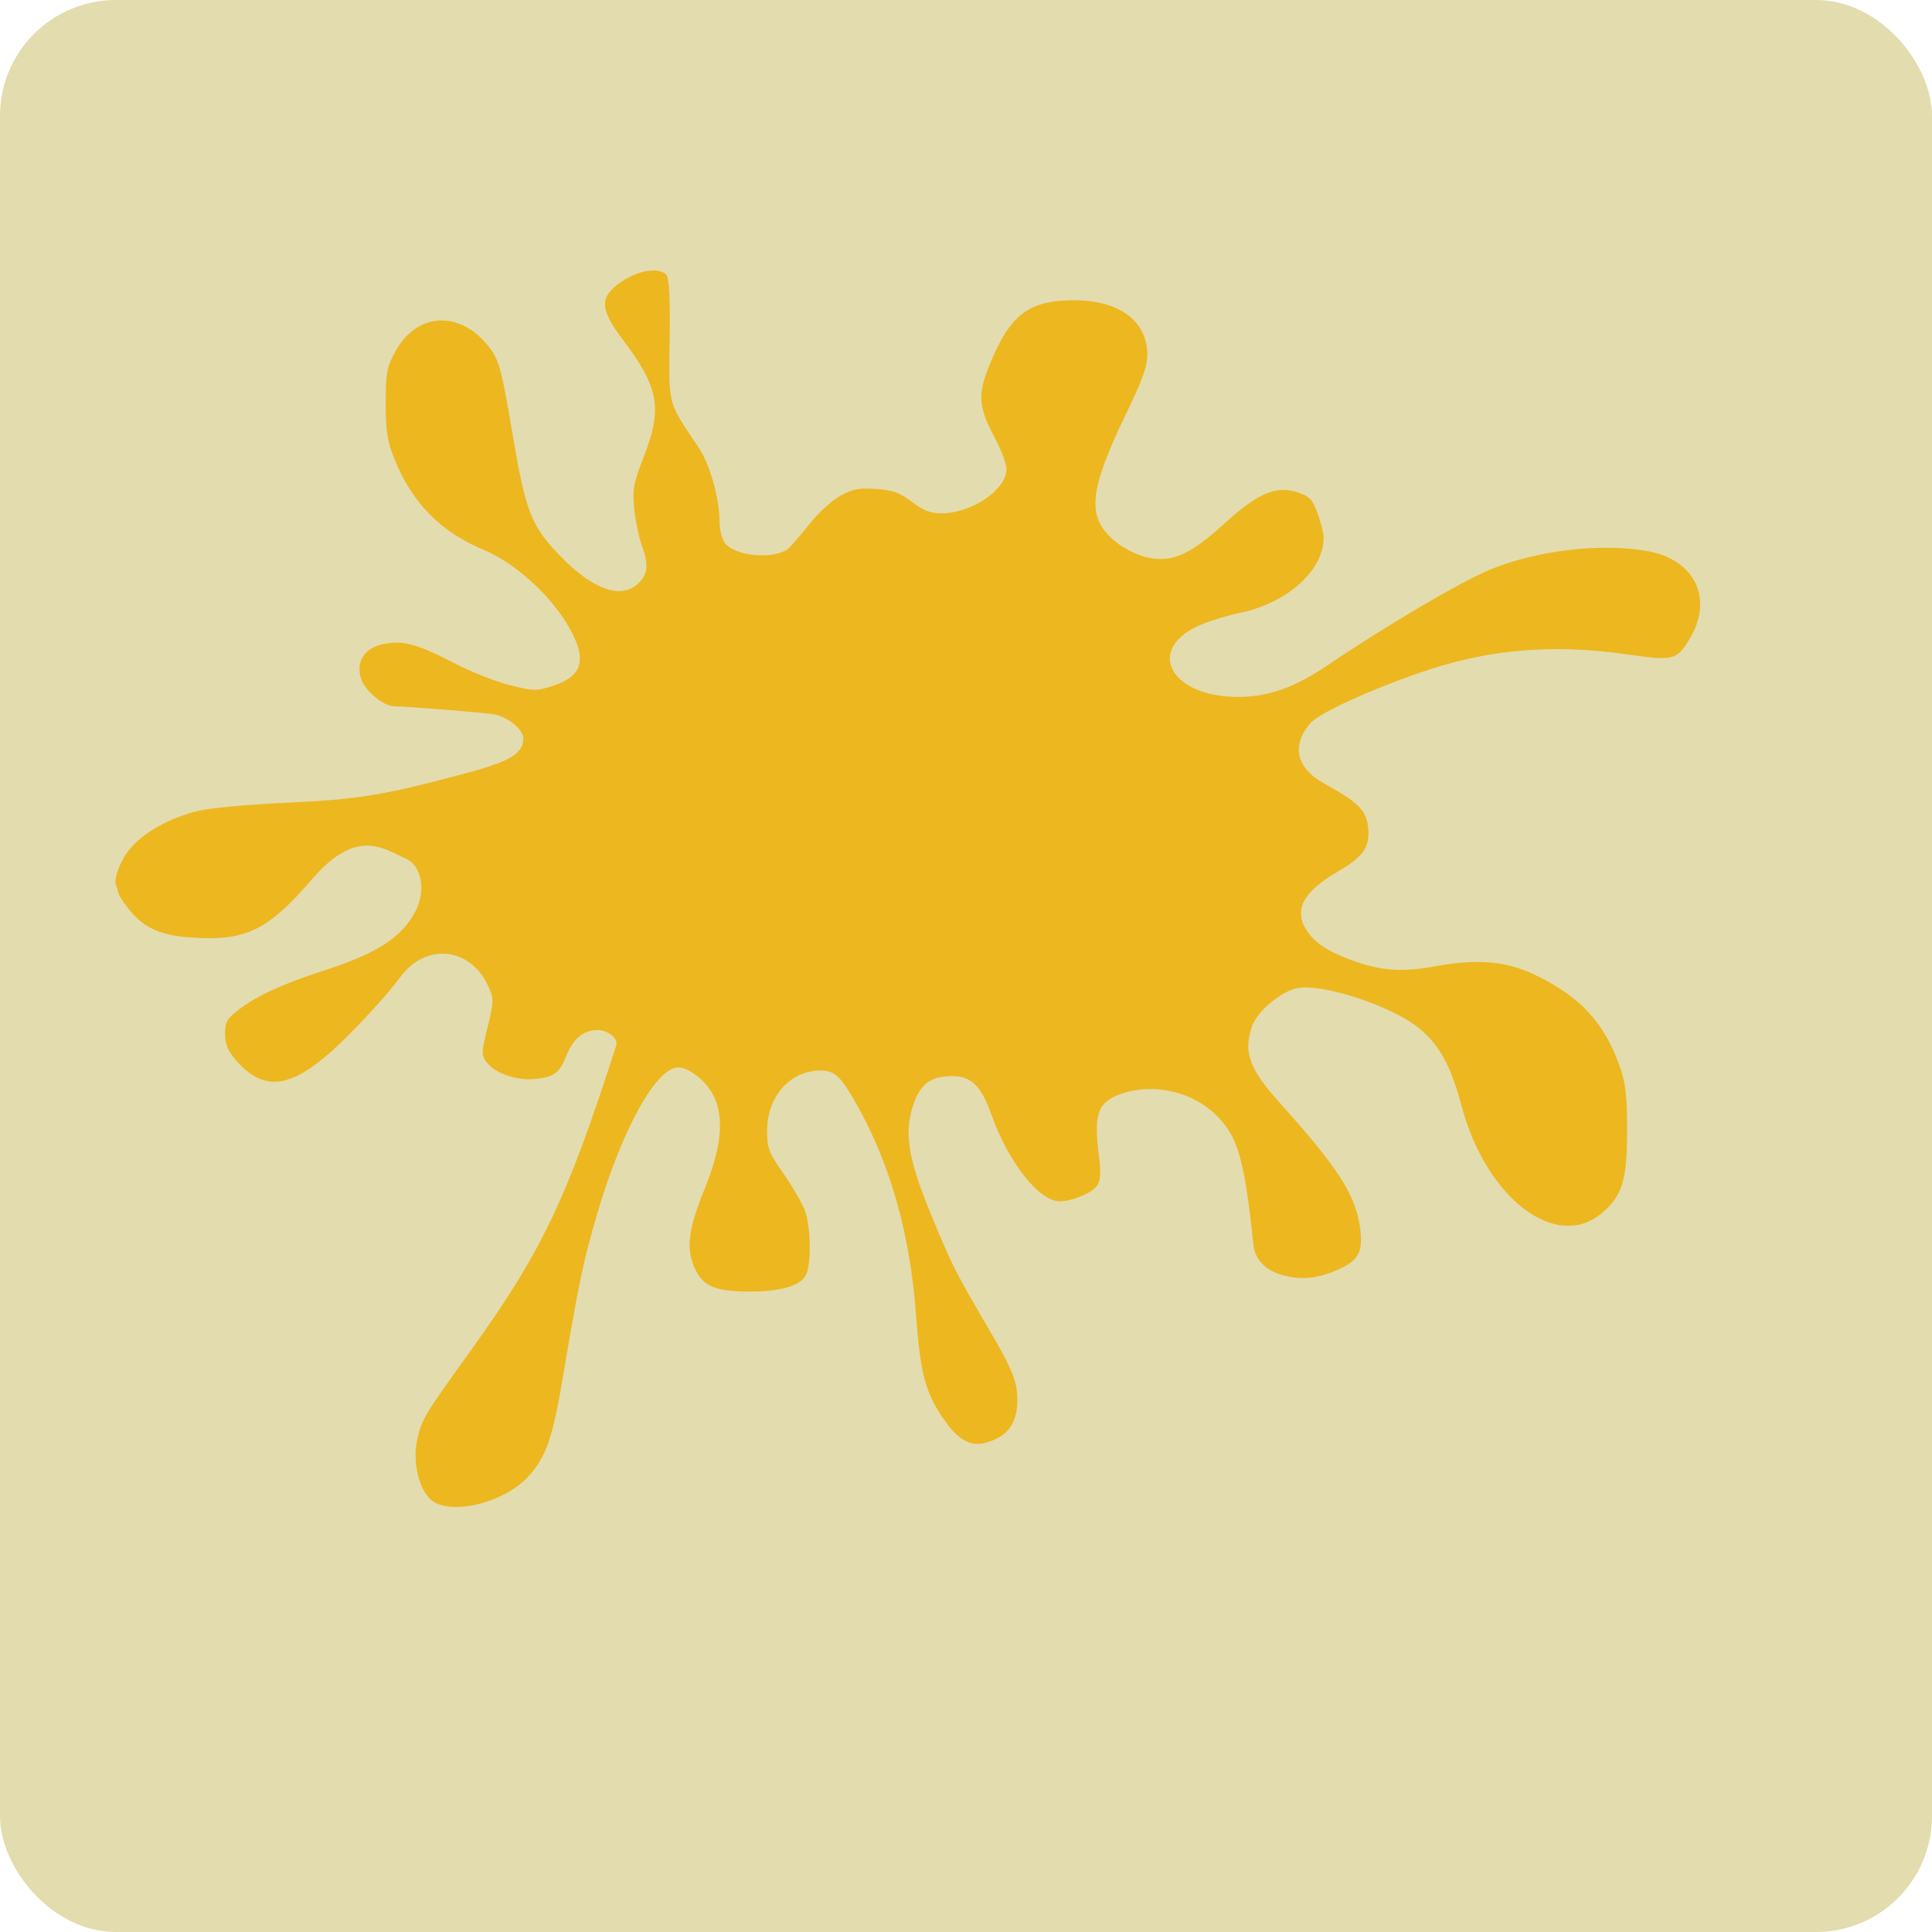 <?xml version="1.0" encoding="UTF-8"?>
<svg width="50px" height="50px" viewBox="0 0 50 50" version="1.1" xmlns="http://www.w3.org/2000/svg" xmlns:xlink="http://www.w3.org/1999/xlink">
    <!-- Generator: Sketch 52.3 (67297) - http://www.bohemiancoding.com/sketch -->
    <title>card8</title>
    <desc>Created with Sketch.</desc>
    <g id="card8" stroke="none" stroke-width="1" fill="none" fill-rule="evenodd">
        <rect id="Rectangle" fill="#E3DCAE" fill-rule="nonzero" x="0" y="0" width="50" height="50" rx="3"></rect>
        <path d="M10.798,37.259 C10.917,36.726 10.958,36.658 12.196,34.934 C14.026,32.385 14.678,31.015 15.95,27.049 C16.005,26.875 15.735,26.658 15.463,26.658 C15.109,26.658 14.839,26.876 14.669,27.296 C14.478,27.771 14.353,27.868 13.861,27.922 C13.392,27.974 12.833,27.789 12.61,27.509 C12.452,27.31 12.453,27.259 12.619,26.583 C12.785,25.908 12.786,25.848 12.63,25.511 C12.167,24.511 11.024,24.392 10.368,25.276 C9.927,25.87 8.966,26.89 8.41,27.355 C7.424,28.178 6.78,28.205 6.116,27.449 C5.897,27.199 5.825,27.029 5.825,26.758 C5.825,26.445 5.873,26.361 6.192,26.12 C6.661,25.765 7.322,25.461 8.365,25.124 C9.785,24.664 10.411,24.256 10.765,23.557 C11.028,23.037 10.906,22.399 10.509,22.224 C9.926,21.967 9.241,21.399 8.073,22.757 C6.99,24.017 6.403,24.326 5.193,24.276 C4.357,24.241 3.813,24.125 3.356,23.557 C2.939,23.04 3.091,23.04 3.008,22.925 C2.925,22.811 3.091,22.292 3.356,21.976 C3.727,21.533 4.399,21.161 5.147,20.983 C5.453,20.911 6.394,20.823 7.297,20.781 C9.293,20.69 9.907,20.59 12.101,19.999 C13.21,19.701 13.543,19.495 13.543,19.11 C13.543,18.877 13.14,18.548 12.778,18.486 C12.513,18.441 10.503,18.279 10.205,18.279 C9.933,18.279 9.452,17.885 9.349,17.578 C9.202,17.137 9.418,16.781 9.9,16.674 C10.412,16.561 10.791,16.659 11.737,17.153 C12.166,17.377 12.817,17.636 13.182,17.728 C13.821,17.888 13.864,17.889 14.282,17.758 C15.121,17.494 15.222,17.028 14.642,16.095 C14.164,15.325 13.284,14.55 12.535,14.238 C11.404,13.767 10.667,13.019 10.206,11.874 C10.023,11.418 9.98,11.14 9.982,10.424 C9.984,9.639 10.014,9.486 10.243,9.077 C10.814,8.057 11.948,8.029 12.683,9.016 C12.918,9.332 12.989,9.602 13.257,11.189 C13.608,13.269 13.743,13.612 14.52,14.41 C15.325,15.236 16.033,15.501 16.472,15.139 C16.759,14.902 16.8,14.643 16.625,14.161 C16.539,13.922 16.443,13.474 16.413,13.163 C16.364,12.676 16.397,12.495 16.659,11.826 C17.151,10.571 17.054,10.029 16.121,8.794 C15.578,8.075 15.525,7.762 15.893,7.438 C16.35,7.034 17.007,6.874 17.244,7.109 C17.319,7.184 17.347,7.714 17.33,8.781 C17.304,10.507 17.269,10.377 18.087,11.592 C18.368,12.01 18.619,12.9 18.622,13.488 C18.623,13.72 18.688,13.968 18.773,14.07 C19.045,14.39 19.973,14.48 20.364,14.226 C20.435,14.179 20.685,13.896 20.921,13.596 C21.166,13.284 21.518,12.958 21.743,12.835 C22.082,12.65 22.214,12.625 22.67,12.656 C23.114,12.686 23.269,12.742 23.6,12.988 C23.912,13.221 24.077,13.284 24.372,13.284 C25.153,13.284 26.048,12.672 26.048,12.138 C26.048,12.008 25.916,11.653 25.754,11.349 C25.319,10.532 25.295,10.221 25.605,9.456 C26.139,8.138 26.618,7.772 27.807,7.771 C28.795,7.771 29.474,8.16 29.647,8.826 C29.762,9.272 29.678,9.603 29.201,10.585 C28.164,12.722 28.1,13.384 28.869,14.018 C29.066,14.181 29.412,14.36 29.638,14.415 C30.299,14.579 30.771,14.382 31.67,13.565 C32.569,12.749 33.031,12.553 33.599,12.748 C33.898,12.851 33.972,12.931 34.102,13.293 C34.186,13.526 34.255,13.805 34.255,13.914 C34.255,14.771 33.3,15.62 32.056,15.869 C31.788,15.923 31.357,16.053 31.1,16.159 C29.625,16.766 30.251,18.03 32.028,18.036 C32.816,18.038 33.498,17.799 34.352,17.221 C35.907,16.169 37.822,15.044 38.586,14.733 C39.812,14.235 41.486,14.044 42.664,14.268 C43.879,14.499 44.349,15.509 43.723,16.543 C43.395,17.084 43.299,17.108 42.136,16.939 C40.27,16.668 38.641,16.79 37.016,17.32 C35.652,17.766 34.183,18.423 33.93,18.7 C33.411,19.27 33.536,19.872 34.258,20.27 C35.129,20.751 35.345,20.957 35.4,21.362 C35.474,21.901 35.305,22.161 34.628,22.553 C33.735,23.069 33.477,23.543 33.806,24.064 C34.01,24.387 34.339,24.611 34.939,24.835 C35.723,25.127 36.264,25.169 37.155,25.006 C38.222,24.81 38.962,24.871 39.693,25.215 C40.887,25.777 41.52,26.459 41.929,27.625 C42.071,28.029 42.113,28.405 42.11,29.276 C42.106,30.55 41.985,30.945 41.462,31.39 C40.276,32.399 38.46,31.014 37.824,28.616 C37.55,27.582 37.24,27.021 36.706,26.595 C36.008,26.037 34.278,25.463 33.606,25.567 C33.177,25.634 32.536,26.165 32.401,26.565 C32.173,27.24 32.327,27.659 33.133,28.556 C34.664,30.261 35.107,30.961 35.206,31.838 C35.27,32.401 35.152,32.618 34.66,32.843 C34.161,33.07 33.747,33.127 33.304,33.029 C32.779,32.912 32.482,32.628 32.437,32.202 C32.201,29.968 32.034,29.398 31.448,28.834 C30.836,28.245 29.838,28.025 29.032,28.303 C28.407,28.518 28.297,28.821 28.442,29.927 C28.494,30.325 28.48,30.551 28.398,30.679 C28.273,30.87 27.753,31.089 27.422,31.089 C26.891,31.089 26.097,30.081 25.661,28.854 C25.396,28.106 25.138,27.85 24.65,27.85 C24.097,27.85 23.831,28.04 23.645,28.566 C23.391,29.288 23.492,29.958 24.071,31.371 C24.635,32.749 24.707,32.891 25.611,34.433 C26.12,35.3 26.283,35.666 26.318,36.015 C26.377,36.613 26.207,37.022 25.818,37.218 C25.229,37.514 24.871,37.383 24.404,36.701 C23.95,36.037 23.814,35.519 23.709,34.055 C23.561,31.975 23.051,30.153 22.185,28.608 C21.763,27.855 21.605,27.705 21.233,27.705 C20.456,27.705 19.862,28.365 19.854,29.236 C19.85,29.708 19.89,29.818 20.26,30.348 C20.486,30.671 20.737,31.099 20.819,31.297 C20.97,31.662 21.004,32.571 20.882,32.942 C20.78,33.253 20.26,33.425 19.424,33.425 C18.534,33.426 18.212,33.298 18,32.863 C17.746,32.338 17.801,31.836 18.233,30.777 C18.69,29.652 18.754,28.878 18.438,28.303 C18.244,27.95 17.82,27.625 17.554,27.625 C16.981,27.625 16.1,29.218 15.449,31.432 C15.102,32.613 14.983,33.177 14.574,35.601 C14.302,37.217 14.147,37.672 13.691,38.19 C13.05,38.918 11.569,39.256 11.114,38.778 C10.818,38.468 10.678,37.794 10.798,37.259 Z" id="splat" fill="#EDB720"></path>
    </g>
</svg>